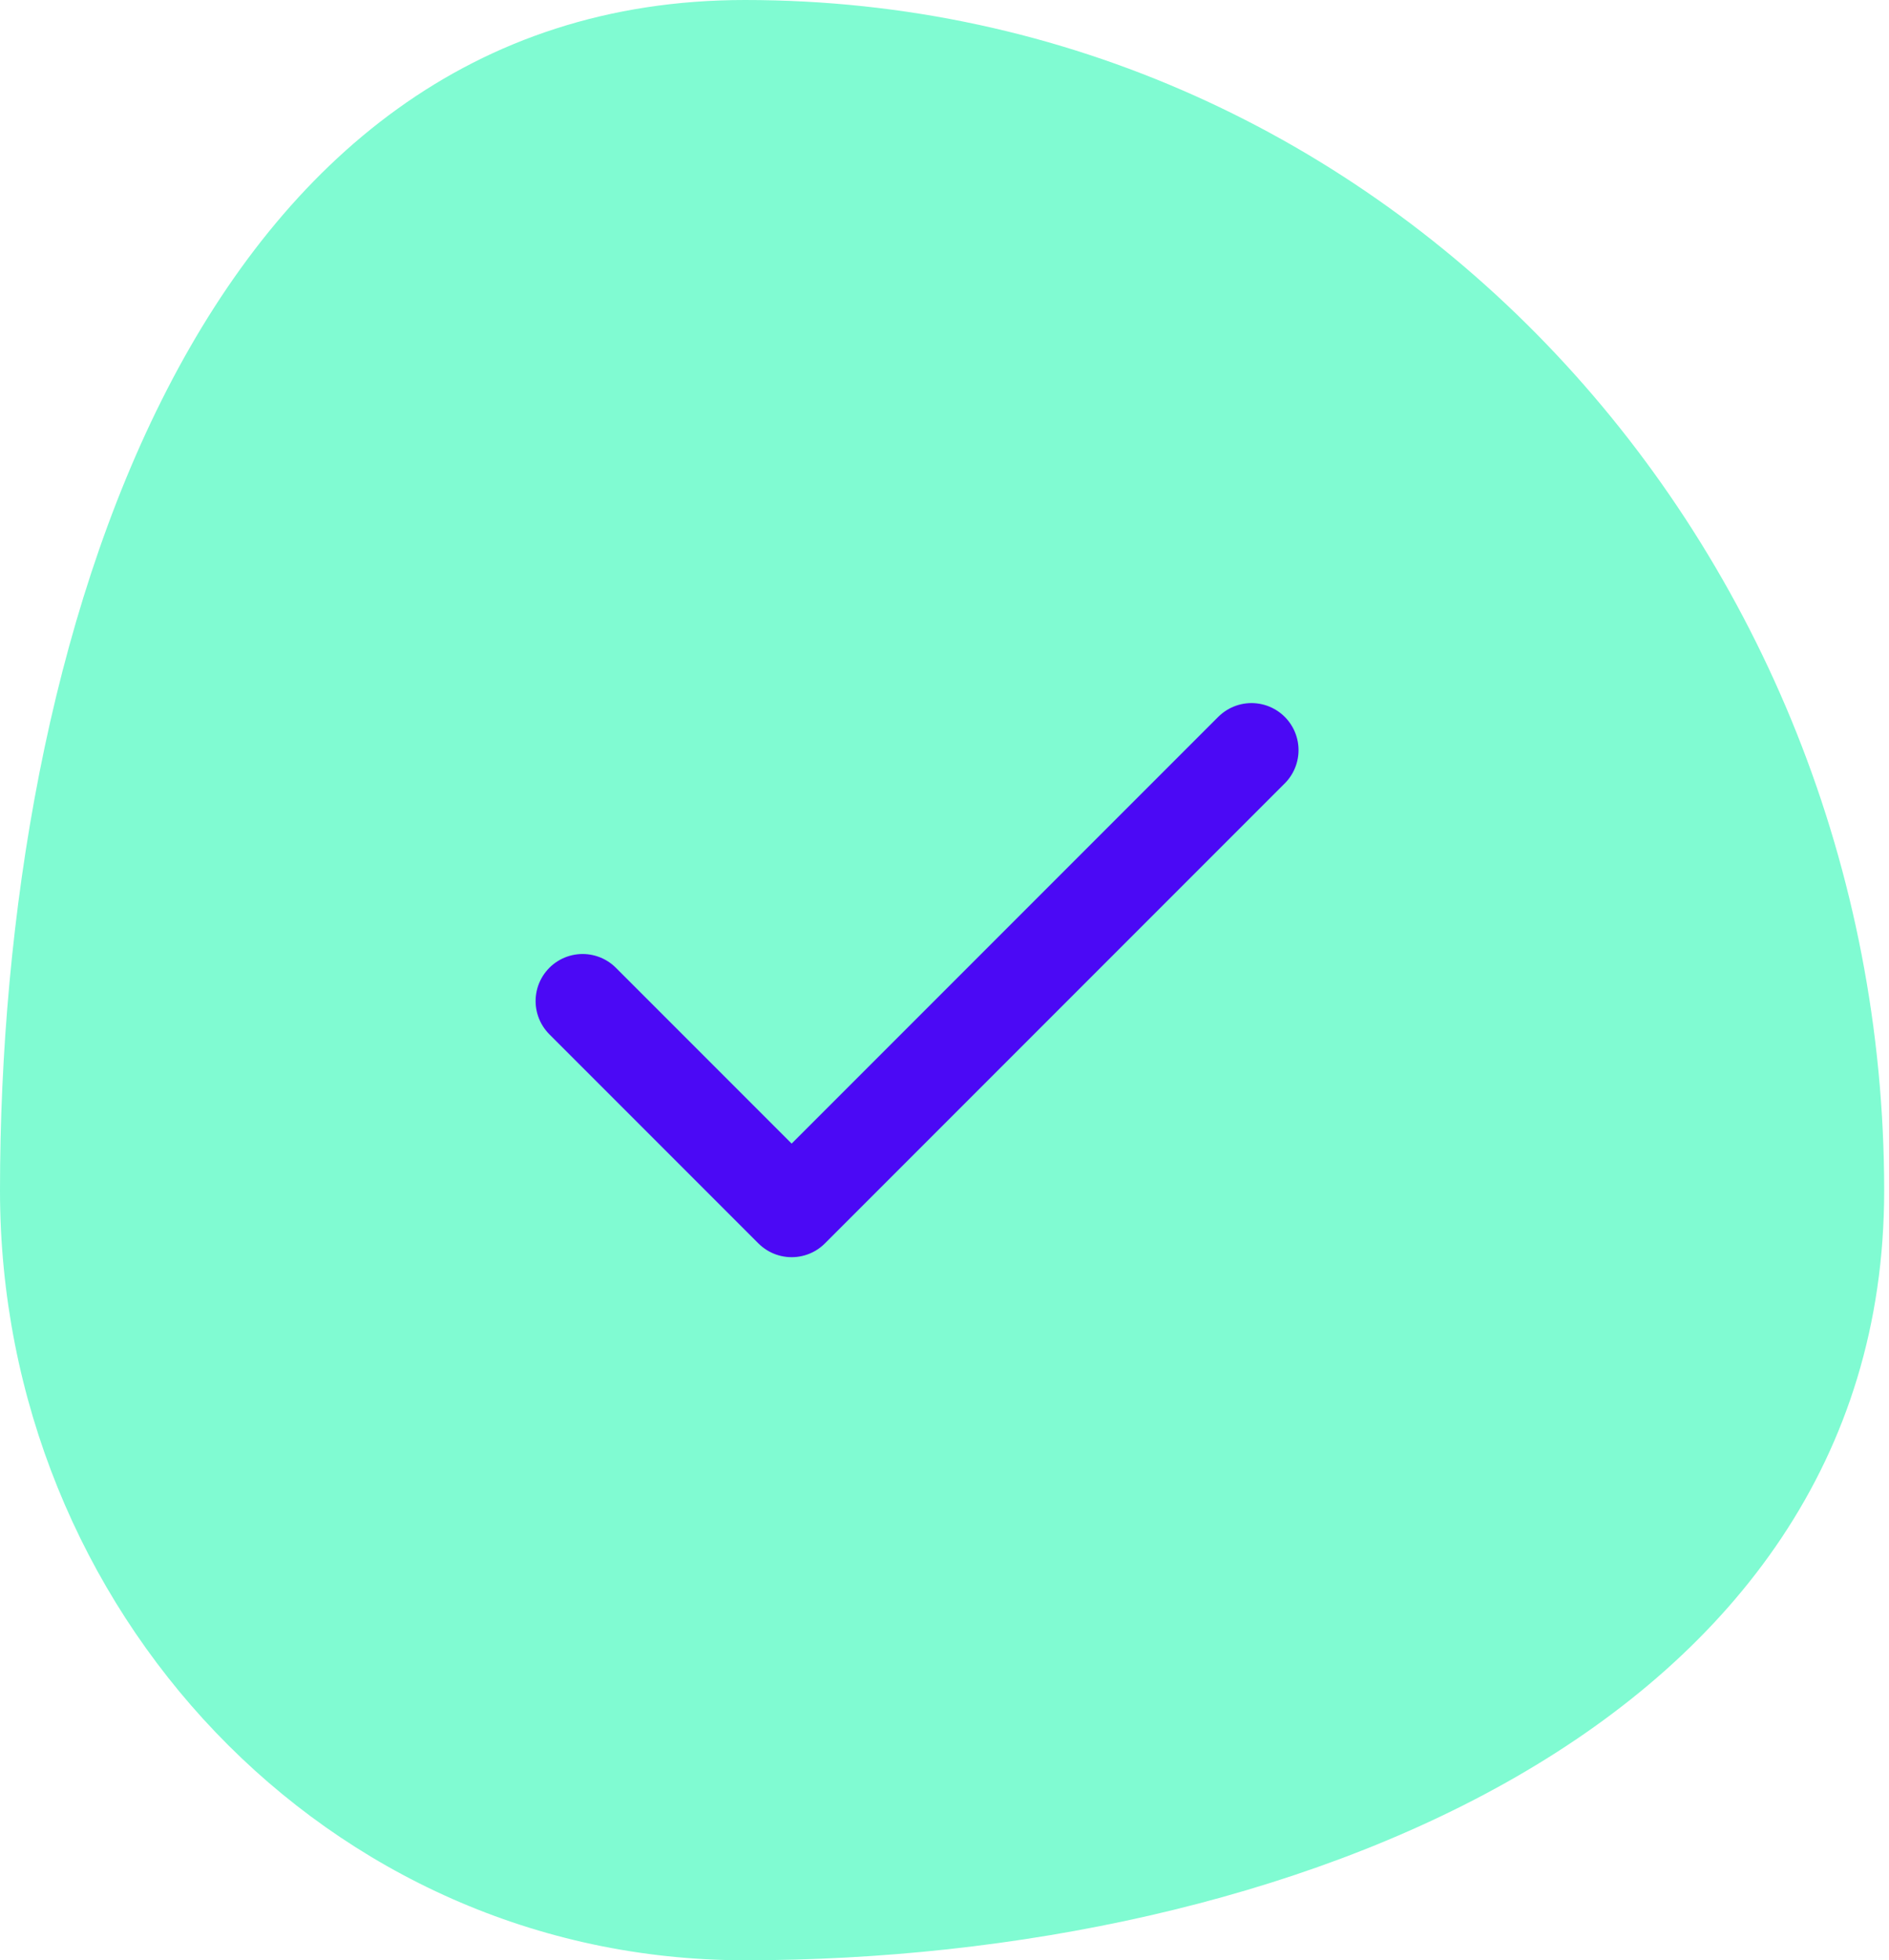 <svg width="241" height="250" viewBox="0 0 241 250" fill="none" xmlns="http://www.w3.org/2000/svg">
<path fill-rule="evenodd" clip-rule="evenodd" d="M95.043 0C177.07 0 240.385 69.707 240.385 151.847C240.385 220.403 163.503 250 95.043 250C41.725 250 0 205.239 0 151.847C0 81.862 25.154 0 95.043 0Z" fill="#80FBD2"/>
<path d="M159.667 95.667L101 154.333L74.333 127.667" stroke="#4B09F5" stroke-width="12" stroke-linecap="round" stroke-linejoin="round"/>
</svg>
